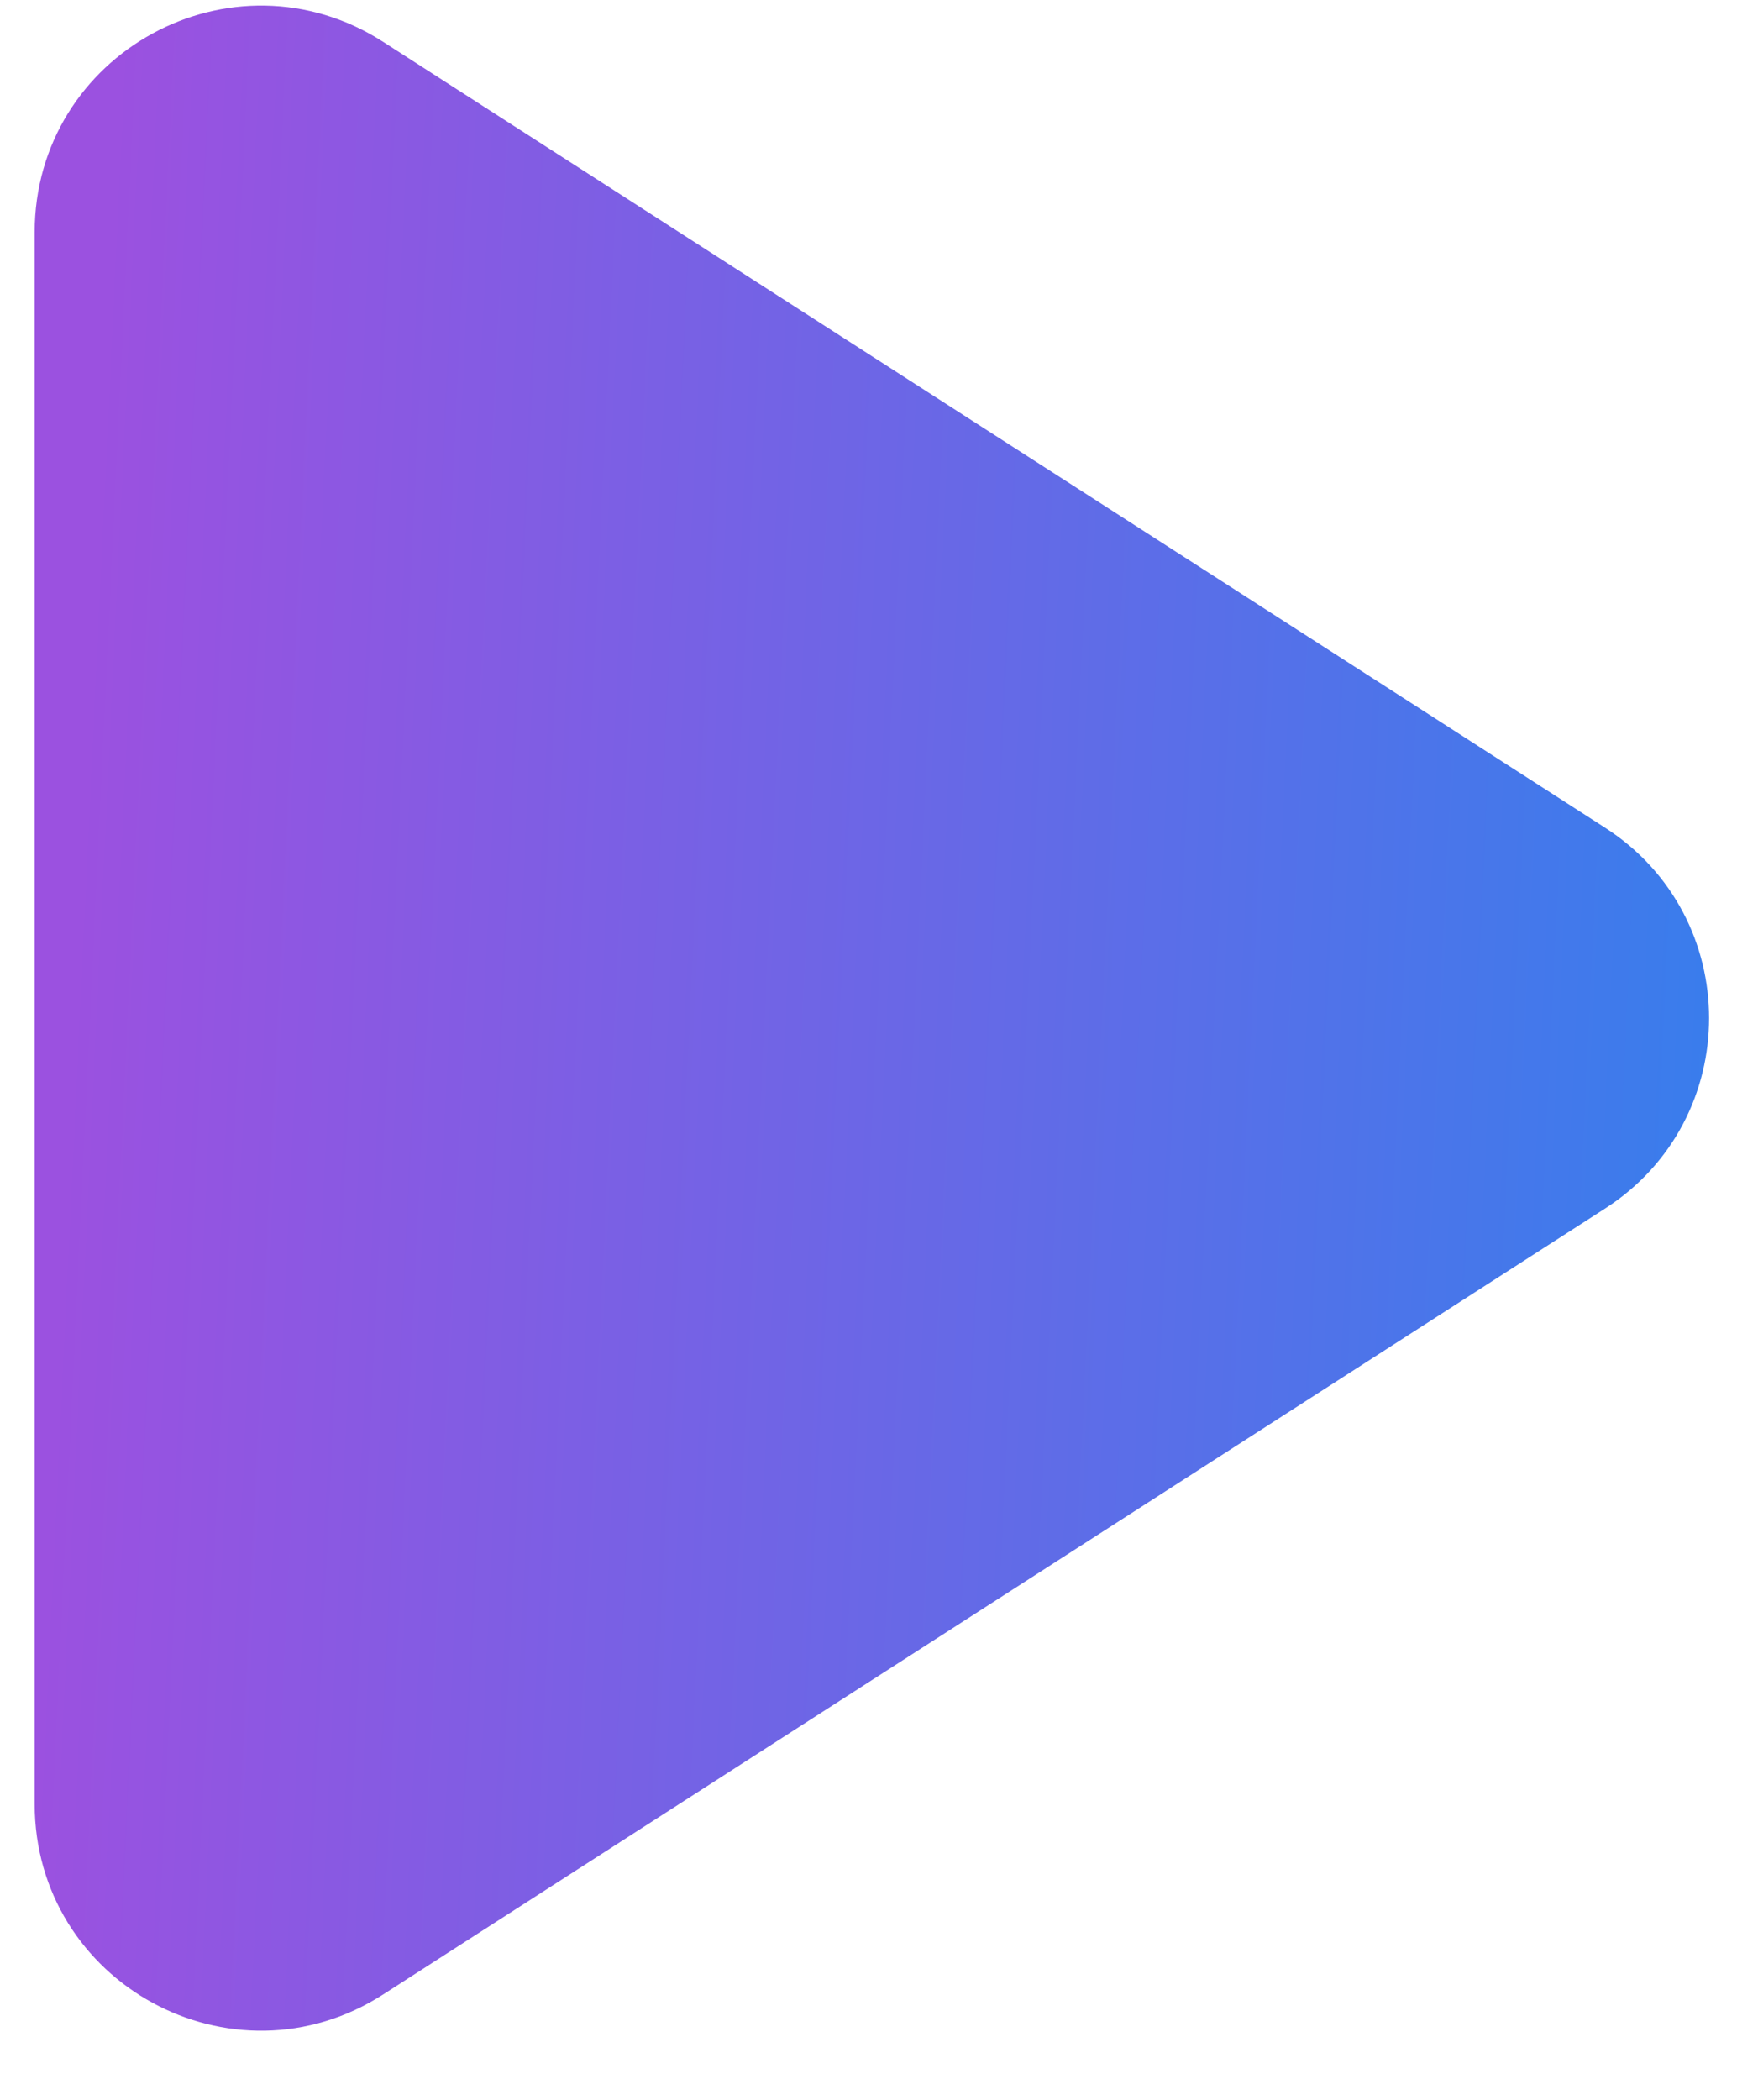 <svg width="24" height="29" viewBox="0 0 24 29" fill="none" xmlns="http://www.w3.org/2000/svg">
<path d="M1 3.206C1 1.146 3.279 -0.098 5.012 1.016L21.897 11.87C23.492 12.896 23.492 15.226 21.897 16.251L5.012 27.106C3.279 28.22 1 26.976 1 24.916V3.206Z" fill="url(#paint0_linear_202_219)" stroke="url(#paint1_linear_202_219)" stroke-width="1.042" stroke-linecap="round" stroke-linejoin="round"/>
<defs>
<linearGradient id="paint0_linear_202_219" x1="1.506" y1="3.18" x2="26.299" y2="4.361" gradientUnits="userSpaceOnUse">
<stop stop-color="#9B51E0"/>
<stop offset="1" stop-color="#3081ED"/>
</linearGradient>
<linearGradient id="paint1_linear_202_219" x1="1.506" y1="3.18" x2="26.299" y2="4.361" gradientUnits="userSpaceOnUse">
<stop stop-color="#9B51E0"/>
<stop offset="1" stop-color="#3081ED"/>
</linearGradient>
</defs>
</svg>

